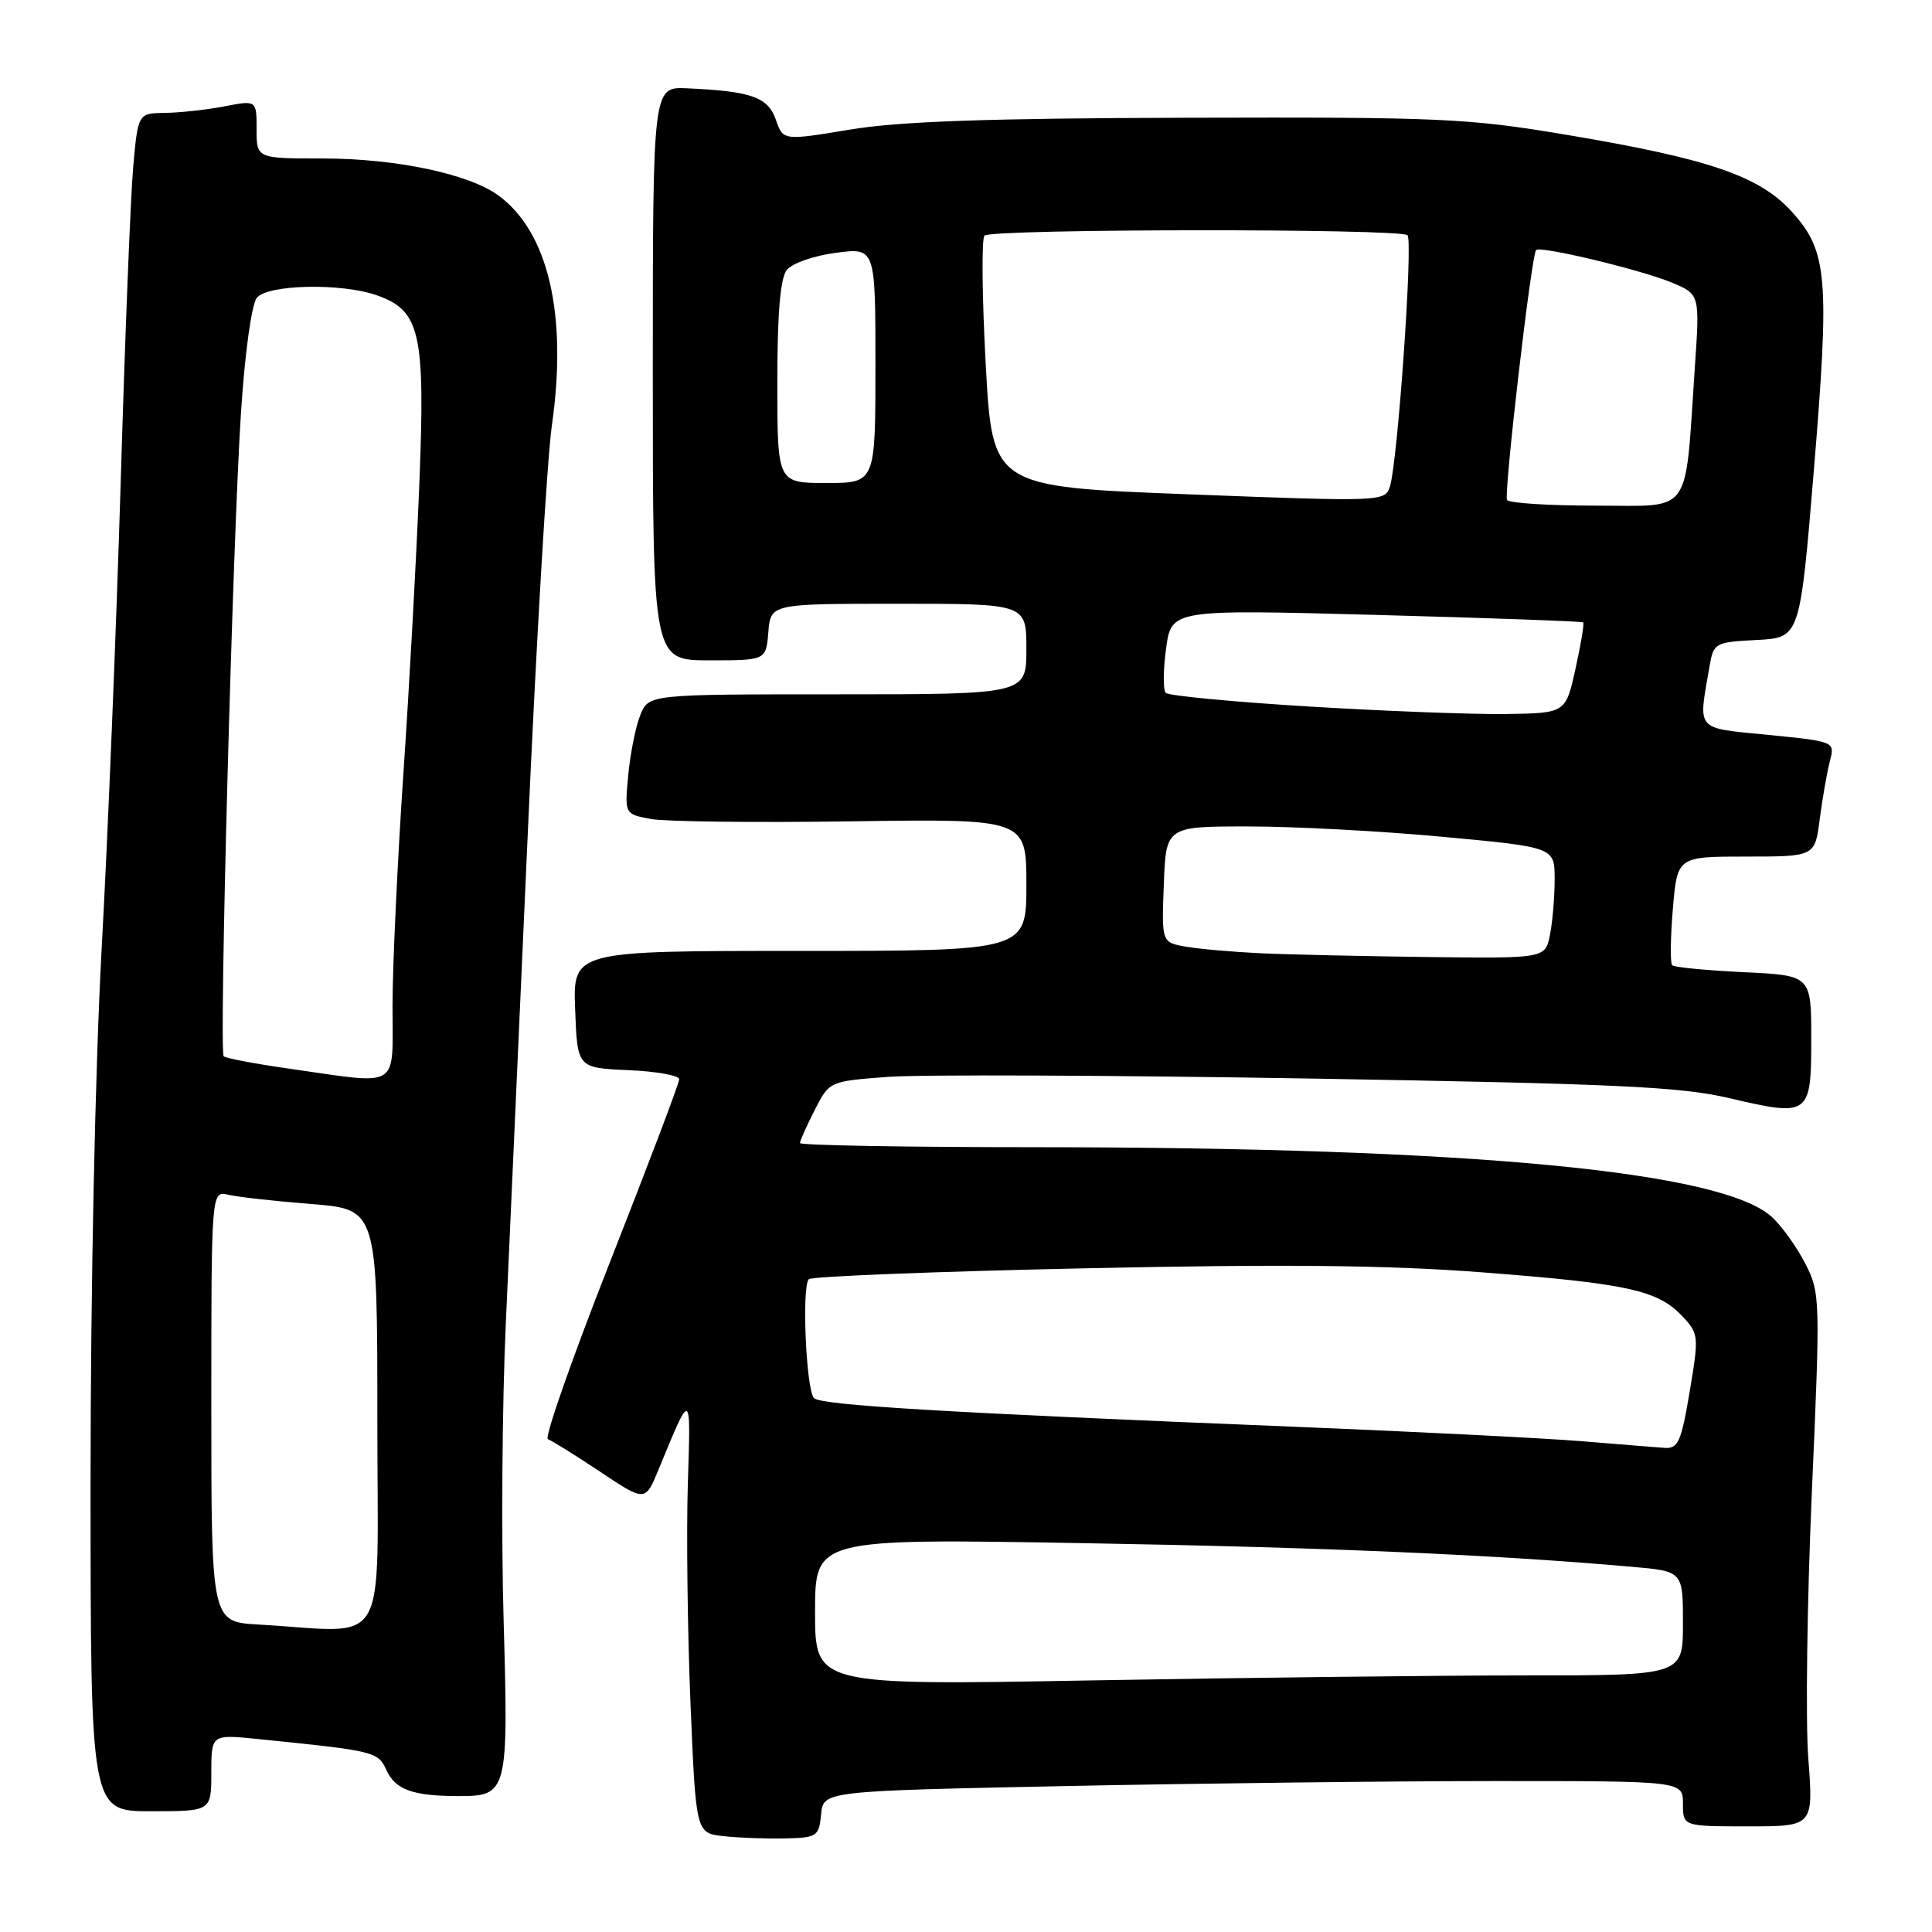 <?xml version="1.0" encoding="UTF-8" standalone="no"?>
<!DOCTYPE svg PUBLIC "-//W3C//DTD SVG 1.1//EN" "http://www.w3.org/Graphics/SVG/1.1/DTD/svg11.dtd" >
<svg xmlns="http://www.w3.org/2000/svg" xmlns:xlink="http://www.w3.org/1999/xlink" version="1.1" viewBox="0 0 256 256">
 <g >
 <path fill="currentColor"
d=" M 108.80 240.41 C 109.10 237.32 109.10 237.32 141.30 236.66 C 159.01 236.30 184.64 236.00 198.25 236.00 C 223.00 236.00 223.00 236.00 223.00 239.00 C 223.00 242.00 223.00 242.00 231.64 242.00 C 240.29 242.00 240.29 242.00 239.61 232.99 C 239.23 228.03 239.45 212.15 240.08 197.69 C 241.21 172.07 241.19 171.30 239.22 167.45 C 238.11 165.28 236.13 162.50 234.82 161.29 C 228.30 155.21 194.99 152.04 137.25 152.01 C 120.06 152.01 106.00 151.76 106.00 151.46 C 106.00 151.16 106.88 149.20 107.95 147.09 C 109.90 143.27 109.90 143.27 117.70 142.69 C 121.99 142.37 147.10 142.47 173.50 142.91 C 214.16 143.60 222.67 143.99 229.14 145.51 C 239.77 148.00 240.00 147.84 240.00 137.65 C 240.00 129.24 240.00 129.24 231.03 128.82 C 226.09 128.58 221.83 128.17 221.57 127.90 C 221.30 127.63 221.34 124.28 221.66 120.46 C 222.25 113.50 222.25 113.50 231.37 113.50 C 240.49 113.50 240.49 113.50 241.13 108.50 C 241.49 105.75 242.09 102.32 242.46 100.88 C 243.15 98.26 243.15 98.26 234.33 97.38 C 224.52 96.40 225.02 96.99 226.52 88.30 C 227.06 85.18 227.22 85.09 232.79 84.80 C 238.50 84.50 238.50 84.50 240.33 62.50 C 242.46 36.78 242.17 33.30 237.44 28.07 C 233.15 23.32 226.43 21.02 207.50 17.85 C 194.51 15.67 190.90 15.51 157.50 15.60 C 130.88 15.67 119.19 16.08 112.63 17.17 C 103.77 18.64 103.77 18.64 102.80 15.85 C 101.75 12.86 99.55 12.08 91.00 11.70 C 86.50 11.50 86.50 11.50 86.50 49.50 C 86.50 87.50 86.50 87.50 94.00 87.50 C 101.50 87.50 101.50 87.50 101.81 83.75 C 102.12 80.00 102.12 80.00 119.06 80.00 C 136.00 80.00 136.00 80.00 136.00 86.00 C 136.00 92.00 136.00 92.00 110.98 92.00 C 85.95 92.00 85.95 92.00 84.84 94.75 C 84.23 96.26 83.52 99.83 83.25 102.68 C 82.76 107.87 82.76 107.87 86.23 108.52 C 88.14 108.87 100.12 109.02 112.85 108.83 C 136.00 108.50 136.00 108.50 136.00 117.25 C 136.00 126.00 136.00 126.00 105.96 126.00 C 75.92 126.00 75.92 126.00 76.21 133.75 C 76.50 141.50 76.50 141.50 83.25 141.80 C 86.96 141.96 90.00 142.50 90.00 143.01 C 90.00 143.51 85.88 154.38 80.85 167.16 C 75.82 179.94 72.10 190.54 72.60 190.70 C 73.09 190.87 76.20 192.80 79.50 195.00 C 85.50 199.00 85.50 199.00 87.25 194.75 C 91.64 184.10 91.54 184.06 91.14 196.65 C 90.94 203.09 91.10 216.14 91.49 225.63 C 92.21 242.89 92.21 242.89 95.86 243.30 C 97.86 243.52 101.53 243.66 104.00 243.60 C 108.27 243.51 108.52 243.34 108.80 240.41 Z  M 28.00 234.90 C 28.00 229.80 28.00 229.80 34.25 230.44 C 49.62 231.99 50.09 232.10 51.19 234.52 C 52.38 237.13 54.65 237.97 60.63 237.99 C 67.29 238.01 67.38 237.64 66.73 214.63 C 66.41 203.47 66.54 185.83 67.02 175.42 C 67.49 165.01 68.80 135.80 69.93 110.50 C 71.05 85.20 72.49 60.83 73.13 56.34 C 75.22 41.67 72.65 30.68 66.00 25.87 C 62.09 23.03 52.40 21.00 42.79 21.00 C 34.00 21.00 34.00 21.00 34.00 17.13 C 34.00 13.27 34.00 13.27 29.75 14.09 C 27.41 14.54 23.87 14.93 21.89 14.96 C 18.28 15.00 18.28 15.00 17.64 22.25 C 17.29 26.24 16.55 45.02 15.99 64.00 C 15.42 82.97 14.30 110.65 13.48 125.50 C 12.61 141.41 12.00 170.48 12.00 196.25 C 12.00 240.00 12.00 240.00 20.00 240.00 C 28.00 240.00 28.00 240.00 28.00 234.90 Z  M 108.00 213.60 C 108.00 203.87 108.00 203.87 143.25 204.47 C 175.29 205.02 197.91 205.99 216.25 207.61 C 223.00 208.20 223.00 208.20 223.00 215.10 C 223.00 222.00 223.00 222.00 202.25 222.00 C 190.84 222.00 164.96 222.30 144.75 222.66 C 108.00 223.32 108.00 223.32 108.00 213.60 Z  M 209.50 190.96 C 204.55 190.56 187.45 189.70 171.50 189.05 C 125.21 187.18 108.80 186.20 107.86 185.26 C 106.82 184.22 106.21 170.47 107.17 169.50 C 107.54 169.13 123.96 168.48 143.67 168.06 C 170.20 167.49 183.91 167.63 196.50 168.60 C 215.64 170.07 219.68 170.96 222.91 174.40 C 225.10 176.73 225.13 177.02 223.89 184.40 C 222.77 191.08 222.36 191.98 220.55 191.85 C 219.42 191.77 214.45 191.37 209.50 190.96 Z  M 167.00 126.31 C 163.43 126.14 159.02 125.76 157.21 125.45 C 153.92 124.89 153.92 124.89 154.21 117.20 C 154.50 109.50 154.50 109.50 165.50 109.51 C 171.55 109.51 183.14 110.13 191.25 110.89 C 206.00 112.26 206.00 112.26 206.00 116.50 C 206.00 118.84 205.72 122.16 205.38 123.87 C 204.75 127.00 204.75 127.00 189.12 126.81 C 180.53 126.70 170.57 126.48 167.00 126.31 Z  M 173.33 93.61 C 163.33 93.00 154.85 92.19 154.47 91.81 C 154.10 91.44 154.12 88.79 154.51 85.94 C 155.22 80.75 155.22 80.75 182.36 81.48 C 197.29 81.88 209.63 82.33 209.78 82.47 C 209.94 82.61 209.48 85.38 208.76 88.62 C 207.46 94.50 207.46 94.50 199.48 94.61 C 195.09 94.67 183.32 94.22 173.33 93.61 Z  M 157.50 65.50 C 131.50 64.50 131.50 64.50 130.61 48.22 C 130.13 39.26 130.05 31.61 130.45 31.22 C 131.36 30.31 185.60 30.26 186.50 31.17 C 187.26 31.93 185.19 61.40 184.16 64.50 C 183.51 66.47 183.06 66.48 157.50 65.50 Z  M 199.69 66.25 C 199.24 65.45 202.92 33.75 203.54 33.13 C 204.12 32.55 217.47 35.75 221.54 37.45 C 225.24 39.00 225.24 39.00 224.57 48.75 C 223.22 68.61 224.38 67.00 211.45 67.00 C 205.22 67.00 199.93 66.66 199.69 66.25 Z  M 103.00 50.69 C 103.00 41.56 103.39 36.88 104.25 35.78 C 104.95 34.89 107.82 33.88 110.75 33.50 C 116.00 32.81 116.00 32.81 116.00 48.41 C 116.00 64.00 116.00 64.00 109.50 64.00 C 103.00 64.00 103.00 64.00 103.00 50.69 Z  M 34.25 215.26 C 28.00 214.90 28.00 214.90 28.00 186.34 C 28.00 157.78 28.00 157.78 30.25 158.31 C 31.49 158.61 36.44 159.16 41.25 159.54 C 50.00 160.24 50.00 160.24 50.00 188.12 C 50.00 219.44 51.85 216.26 34.25 215.26 Z  M 38.30 141.60 C 33.79 140.96 29.89 140.22 29.64 139.96 C 29.01 139.32 30.83 71.48 31.93 54.70 C 32.45 46.72 33.34 40.30 34.04 39.45 C 35.50 37.69 45.20 37.48 49.88 39.11 C 55.69 41.13 56.36 44.05 55.57 63.96 C 55.19 73.61 54.24 90.95 53.45 102.50 C 52.67 114.05 52.02 127.89 52.01 133.25 C 52.00 144.50 53.26 143.73 38.30 141.60 Z "/>
</g>
</svg>